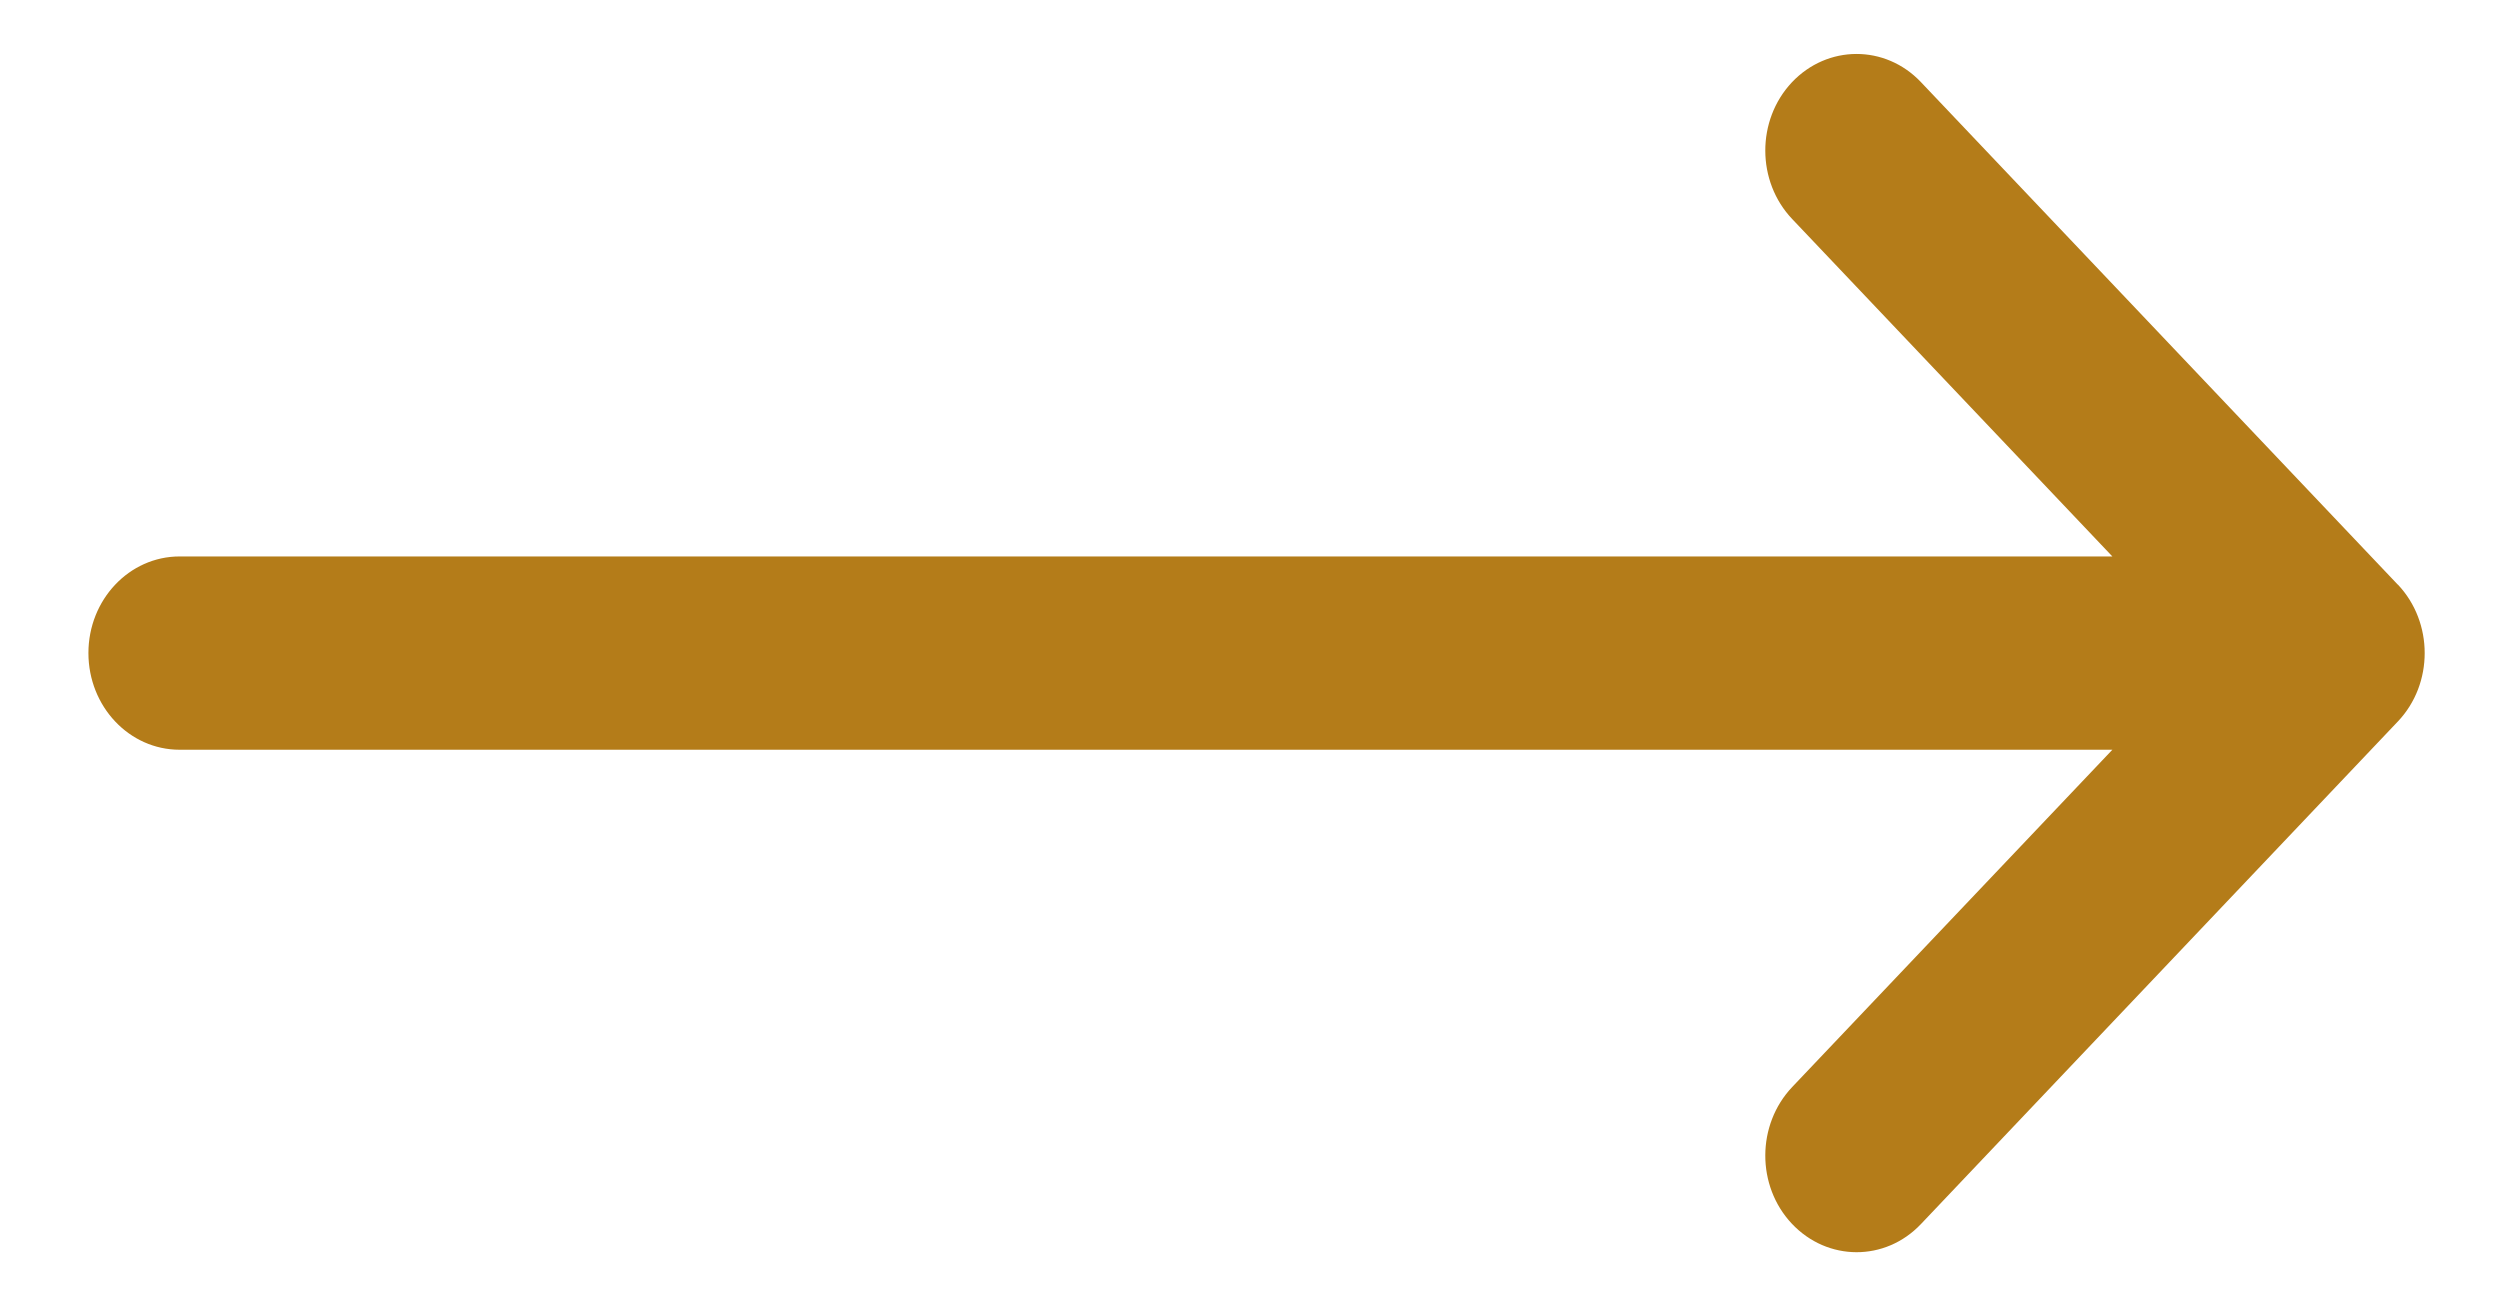 <svg width="19" height="10" viewBox="0 0 19 10" fill="none" xmlns="http://www.w3.org/2000/svg">
<path d="M18.224 4.443L18.223 4.443L14.599 0.624C14.328 0.338 13.889 0.339 13.618 0.626C13.348 0.914 13.349 1.379 13.621 1.665L16.054 4.229H1.365C0.982 4.229 0.672 4.558 0.672 4.963C0.672 5.369 0.982 5.698 1.365 5.698H16.054L13.621 8.261C13.349 8.548 13.348 9.013 13.618 9.3C13.889 9.588 14.328 9.589 14.599 9.303L18.223 5.484L18.224 5.483C18.496 5.196 18.495 4.73 18.224 4.443Z" fill="#B47C19"/>
</svg>
